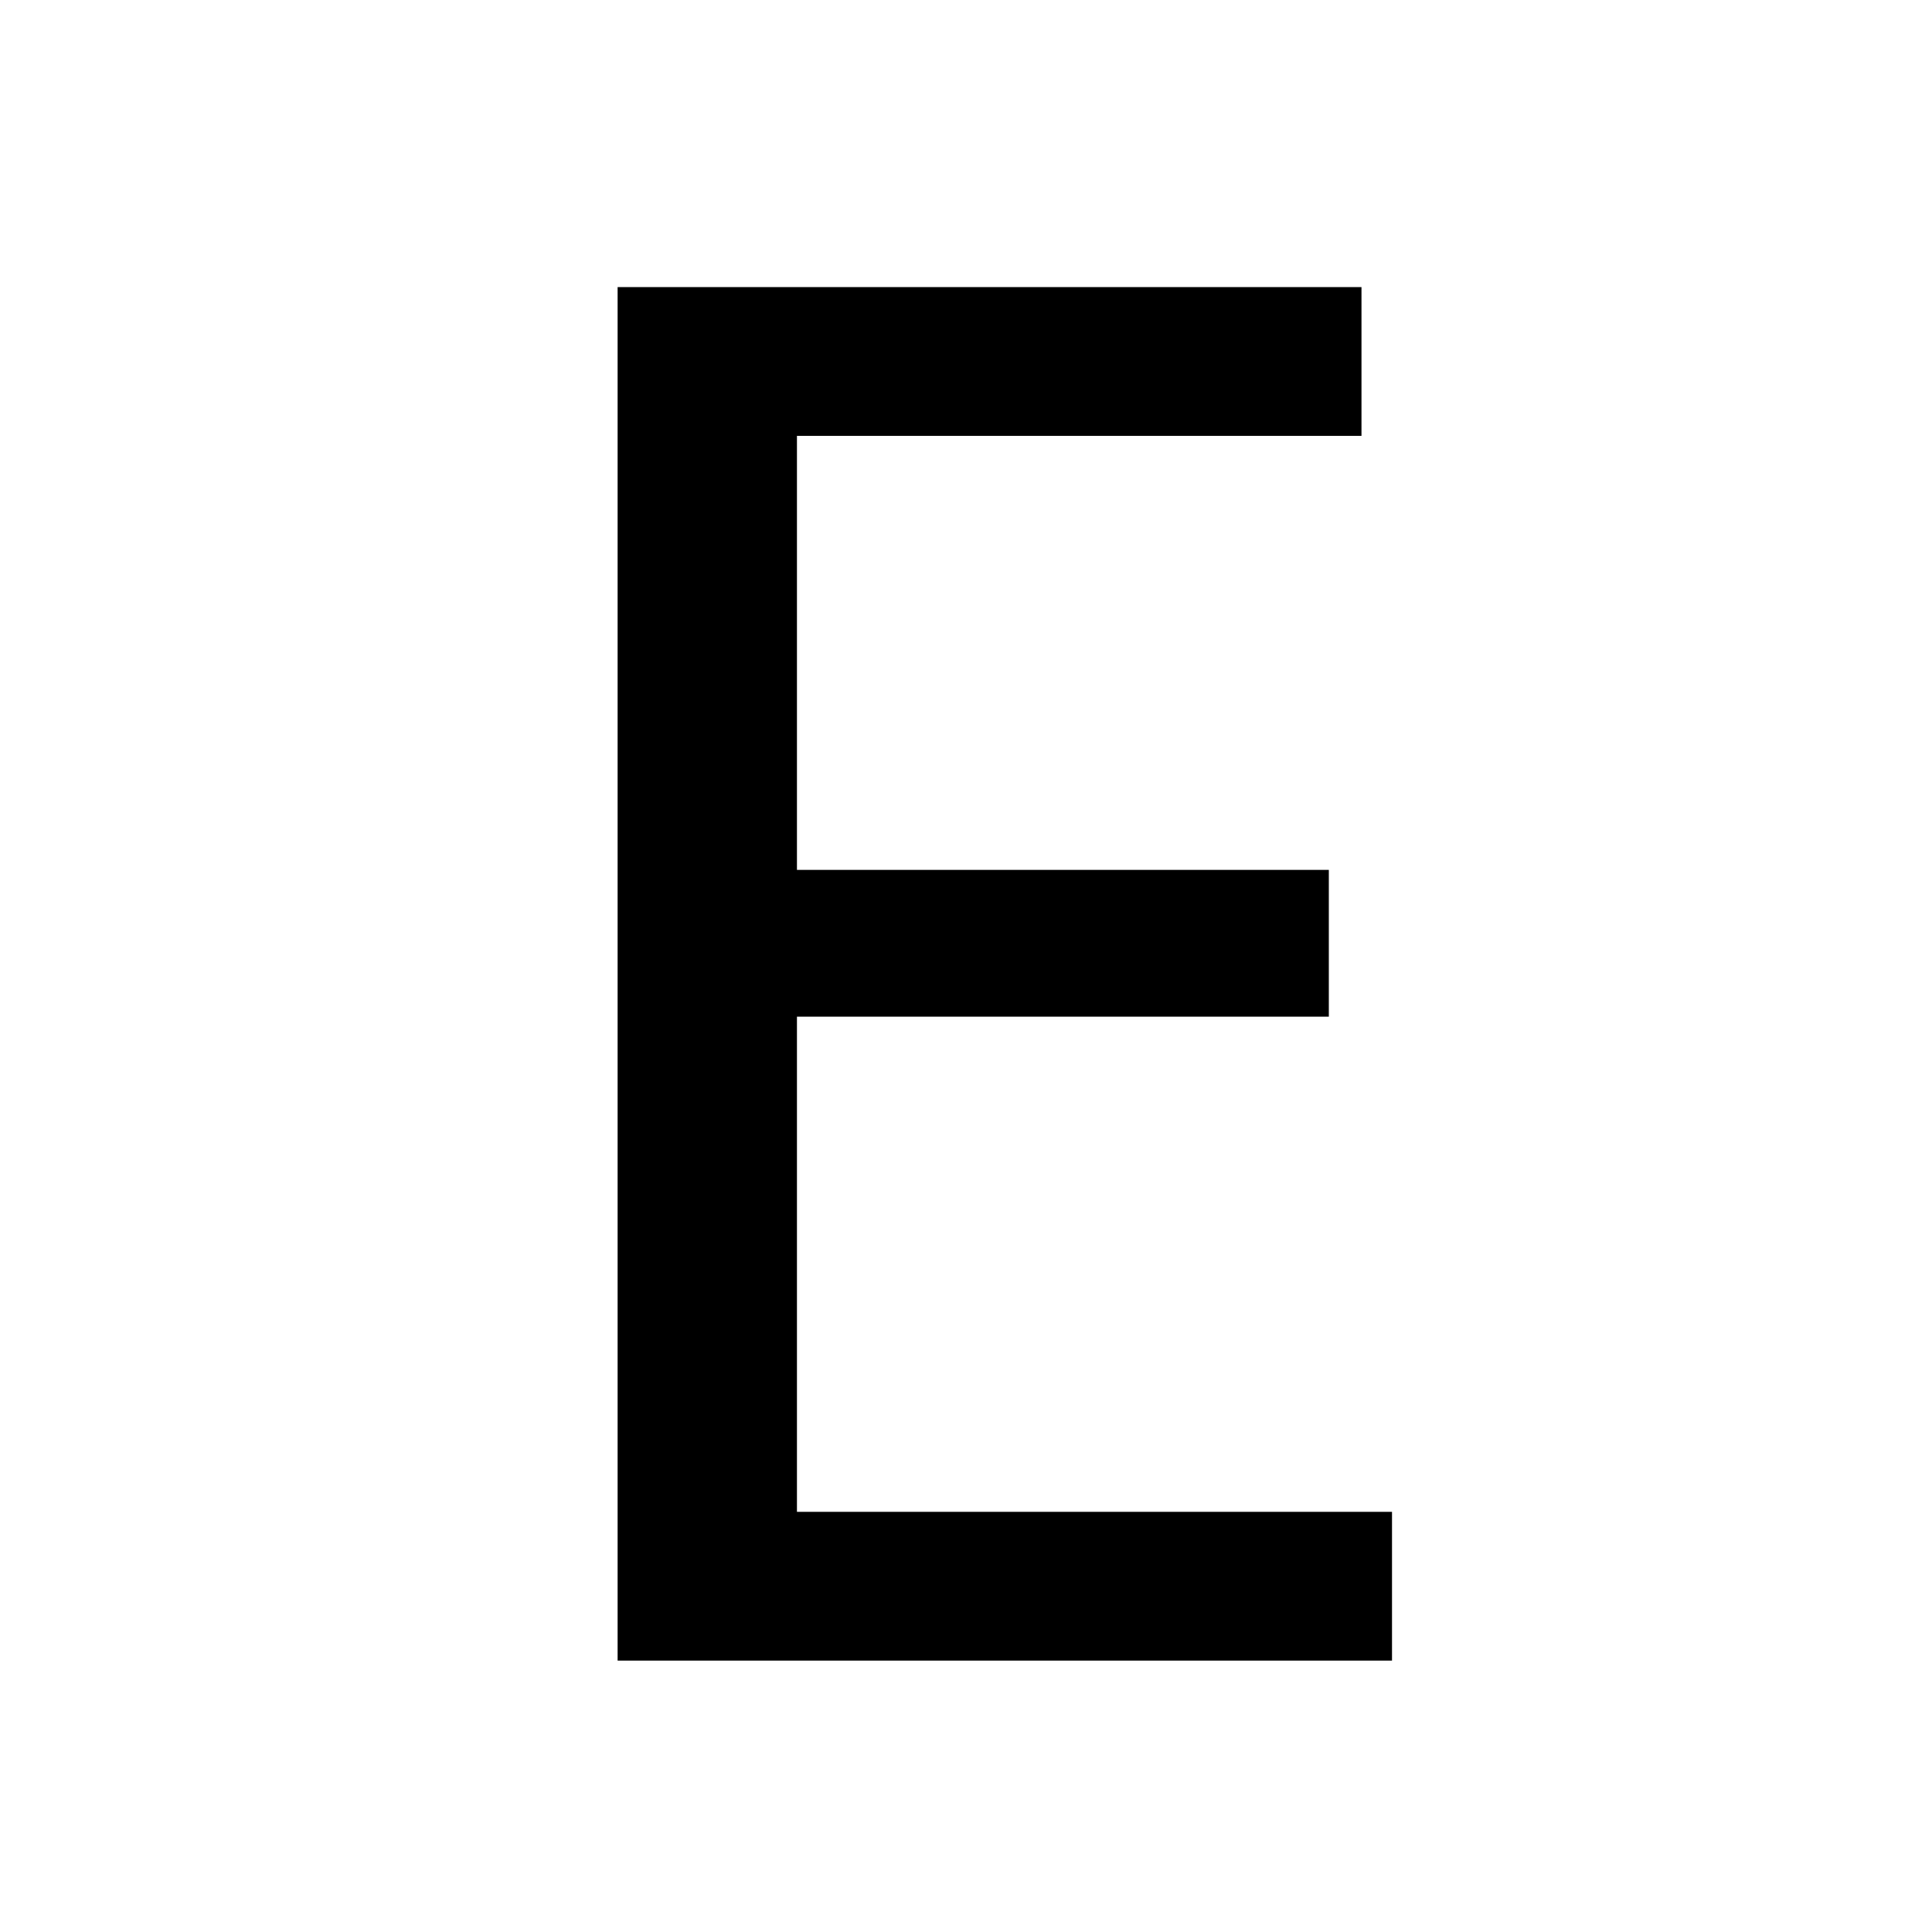 <svg id="8e4d864c-7c2c-4a0a-8f2b-607c1d535a27" data-name="Layer 1" xmlns="http://www.w3.org/2000/svg" viewBox="0 0 40 40">
  <title>international-networks--menu-5</title>
  <path d="M27.512,21.049H16.5v10.252H28.82v3.08H12.787V5.944H28.188V9.024H16.5v8.986H27.512Z"/>
</svg>
